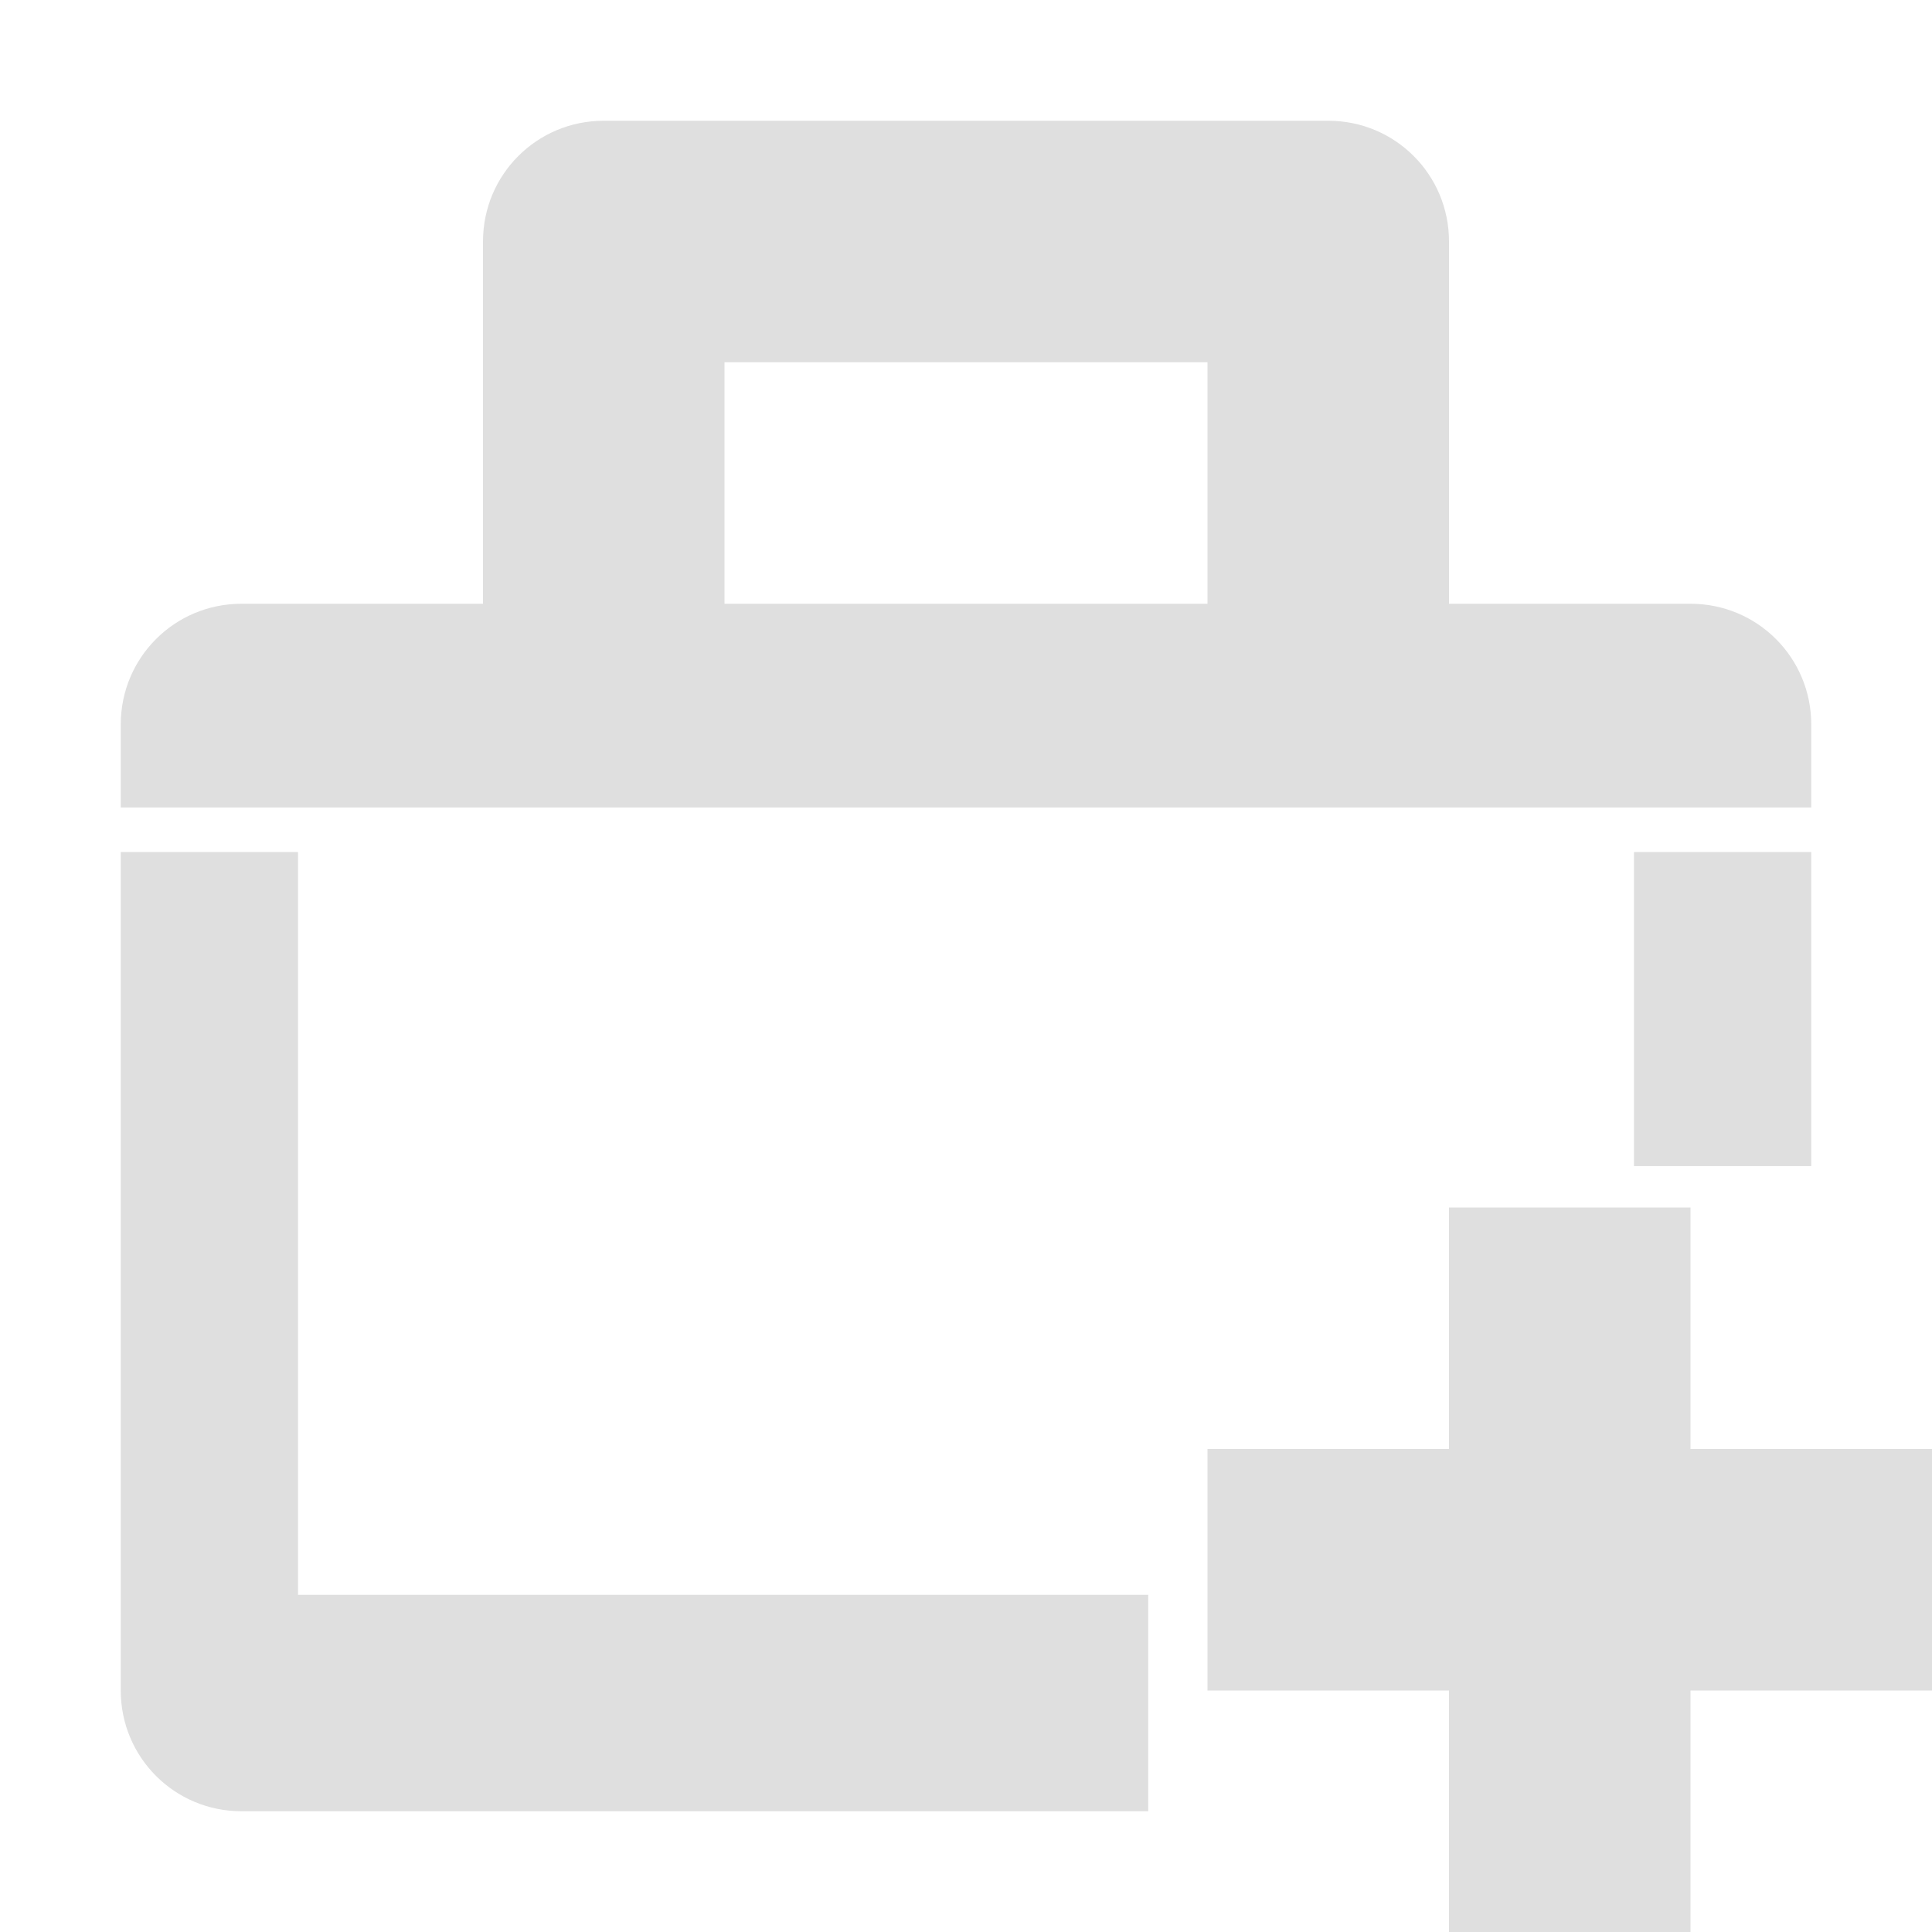 <svg xmlns="http://www.w3.org/2000/svg" style="fill-rule:evenodd;clip-rule:evenodd;stroke-linejoin:round;stroke-miterlimit:2" width="100%" height="100%" version="1.1" viewBox="0 0 16 16" xml:space="preserve">
 <defs>
  <style id="current-color-scheme" type="text/css">
   .ColorScheme-Text { color:#dfdfdf; } .ColorScheme-Highlight { color:#4285f4; } .ColorScheme-NeutralText { color:#ff9800; } .ColorScheme-PositiveText { color:#4caf50; } .ColorScheme-NegativeText { color:#f44336; }
  </style>
 </defs>
 <path style="fill:currentColor" class="ColorScheme-Text"  d="M12,10l0,2l-2,0l0,2l2,0l0,2l2,0l0,-2l2,0l0,-2l-2,0l0,-2l-2,0Zm-2.491,5l-7.509,0c-0.554,0 -1,-0.446 -1,-1l0,-6.944l1.468,-0l0,6.152l7.041,0l0,1.792Zm5.491,-5.343l-1.468,-0l-0,-2.601l1.468,-0l0,2.601Zm-14,-2.97l0,-0.687c0,-0.554 0.446,-1 1,-1l2,0l0,-3c0,-0.554 0.446,-1 1,-1l6,0c0.554,0 1,0.446 1,1l0,3l2,0c0.554,0 1,0.446 1,1l0,0.687l-14,-0Zm5,-3.687l4,0l0,2l-4,0l0,-2Z"/>
</svg>
